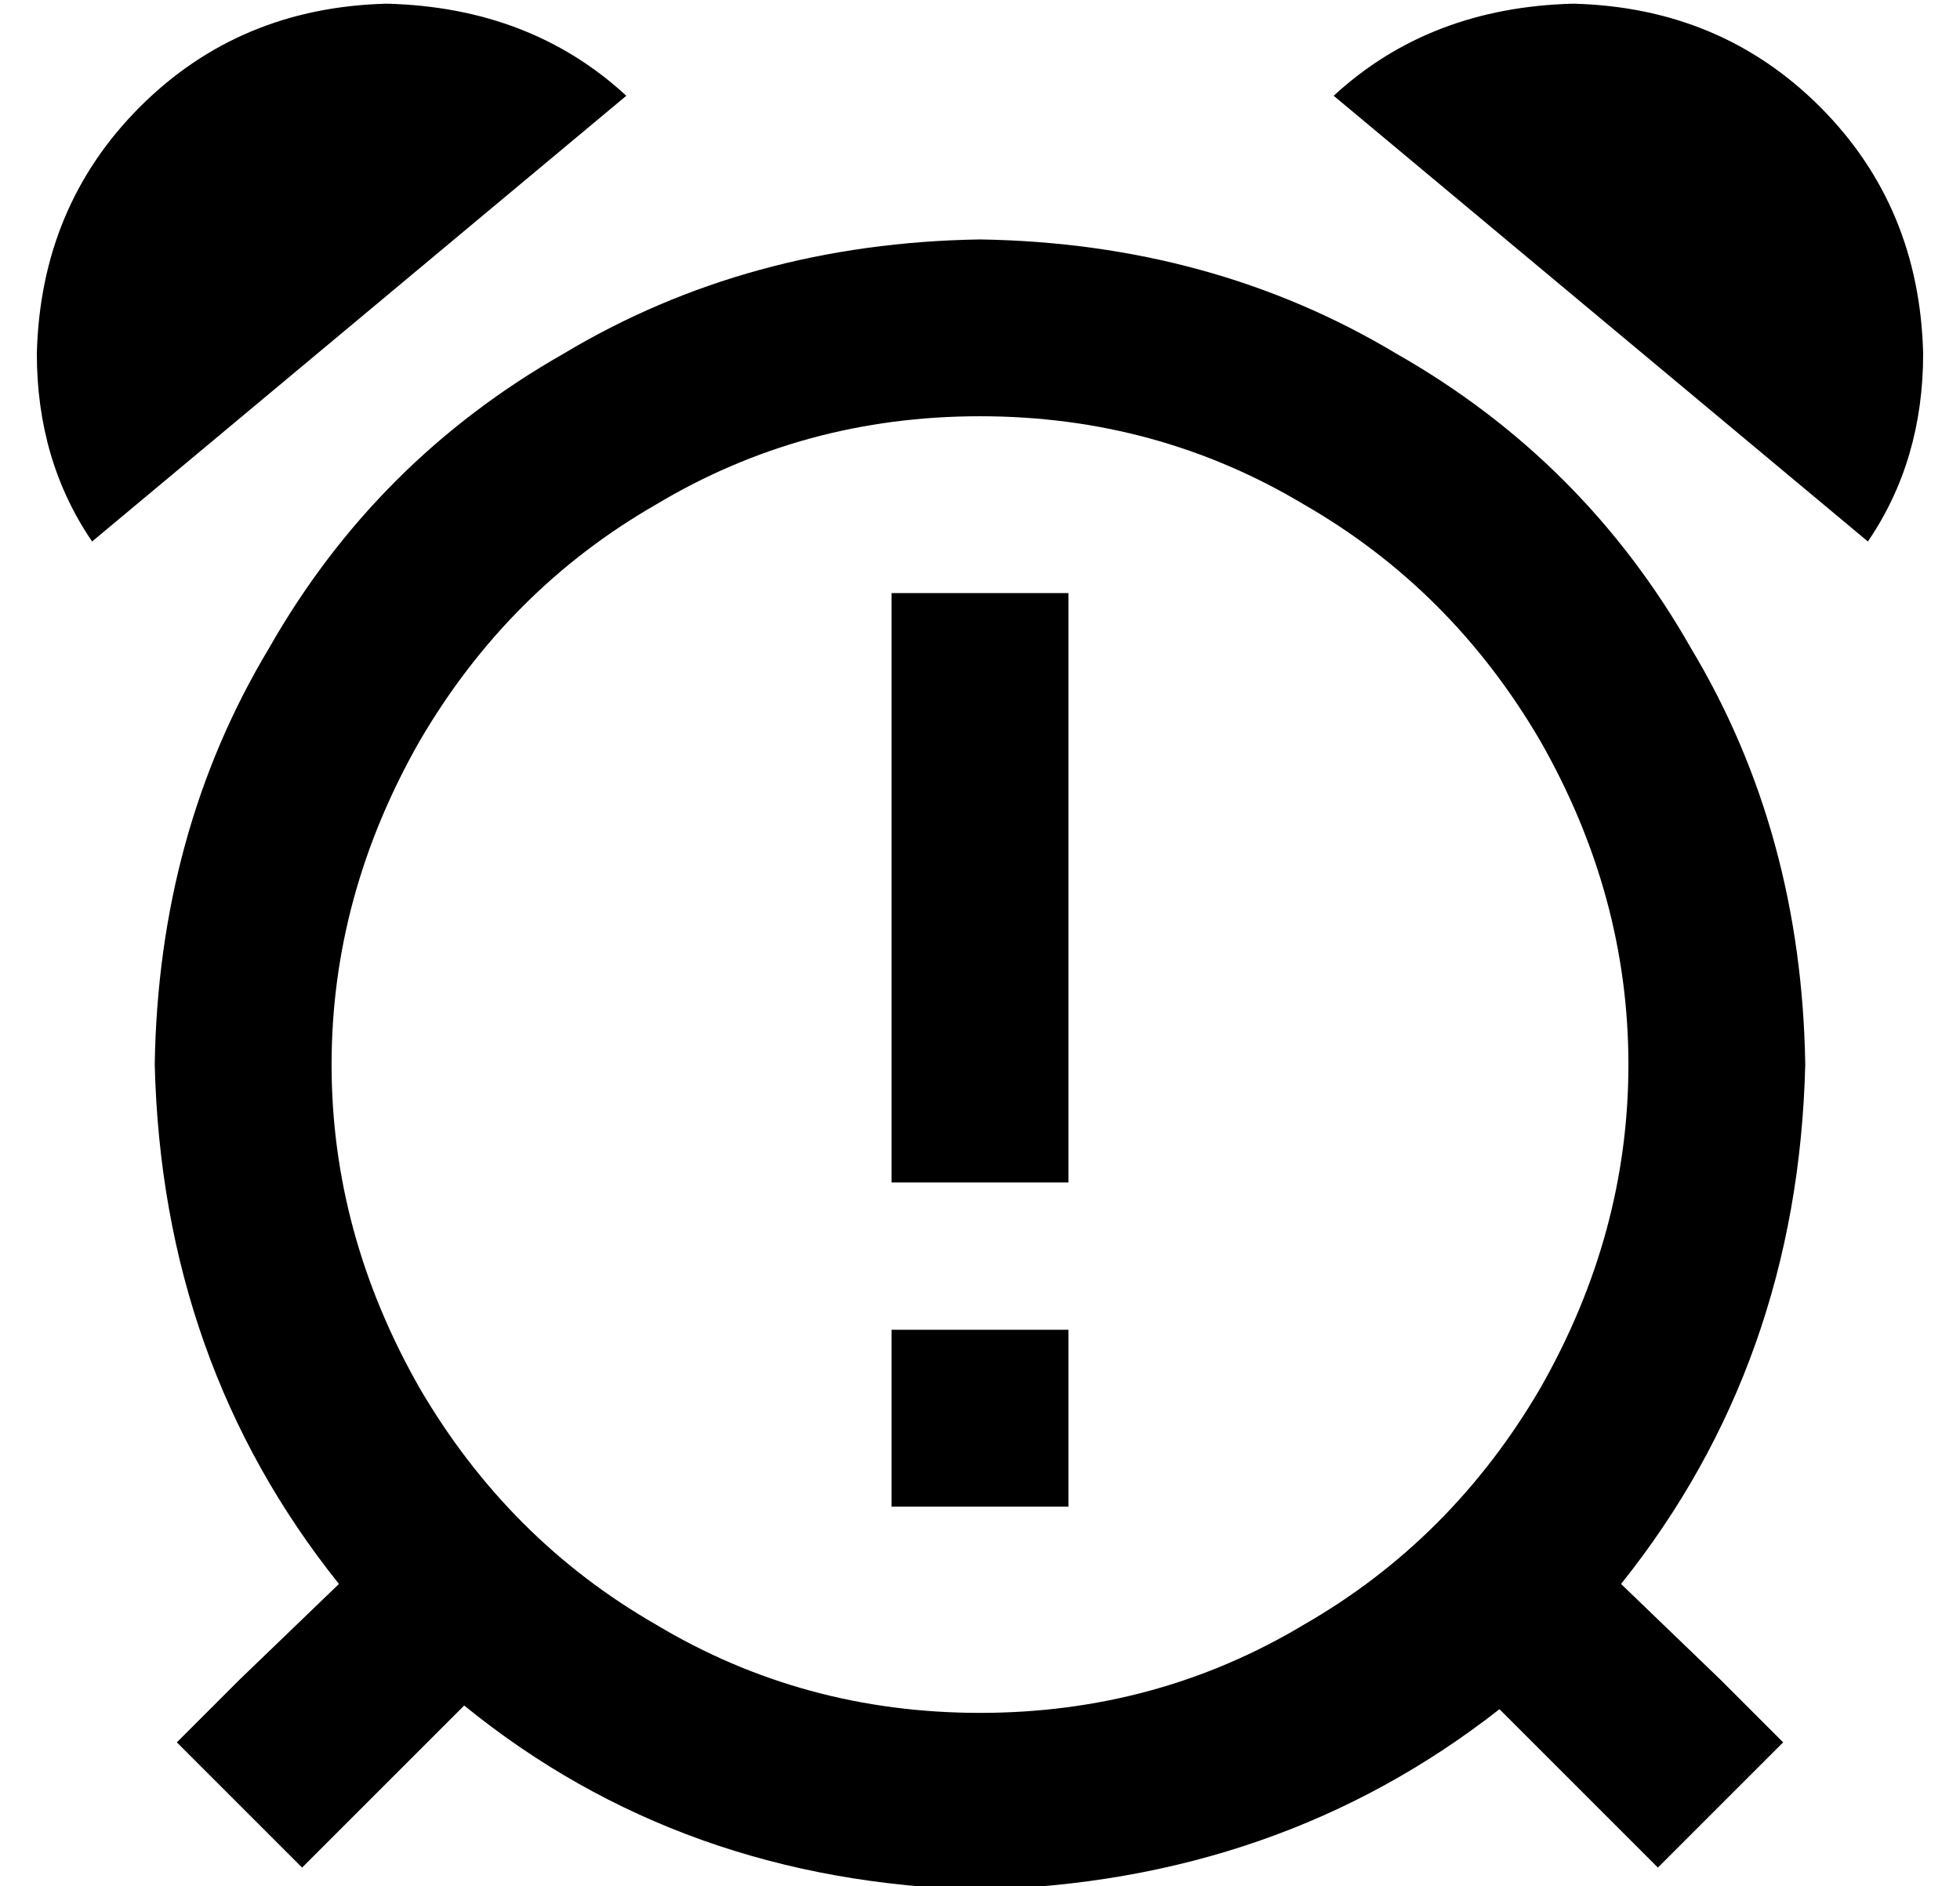 <?xml version="1.0" standalone="no"?>
<!DOCTYPE svg PUBLIC "-//W3C//DTD SVG 1.1//EN" "http://www.w3.org/Graphics/SVG/1.1/DTD/svg11.dtd" >
<svg xmlns="http://www.w3.org/2000/svg" xmlns:xlink="http://www.w3.org/1999/xlink" version="1.1" viewBox="-10 -40 532 512">
   <path fill="currentColor"
d="M160 -14q-26 -24 -65 -25q-40 1 -67 28t-28 67q0 29 15 51l145 -121v0zM256 73q48 0 88 24v0v0q40 23 64 64q24 42 24 88t-24 88q-24 41 -64 64q-40 24 -88 24t-88 -24q-40 -23 -64 -64q-24 -42 -24 -88t24 -88q24 -41 64 -64q40 -24 88 -24v0zM256 473q81 -2 141 -49
l26 26v0l17 17v0l34 -34v0l-17 -17v0l-27 -26v0q48 -60 50 -141q-1 -63 -31 -113q-29 -51 -80 -80q-50 -30 -113 -31q-63 1 -113 31q-51 29 -80 80q-30 50 -31 113q2 81 50 141l-27 26v0l-17 17v0l34 34v0l17 -17v0l27 -27v0q59 48 140 50v0zM497 107q15 -22 15 -51
q-1 -40 -28 -67t-67 -28q-39 1 -65 25l145 121v0zM280 121h-48h48h-48v24v0v112v0v24v0h48v0v-24v0v-112v0v-24v0zM232 369h48h-48h48v-48v0h-48v0v48v0z" />
</svg>
